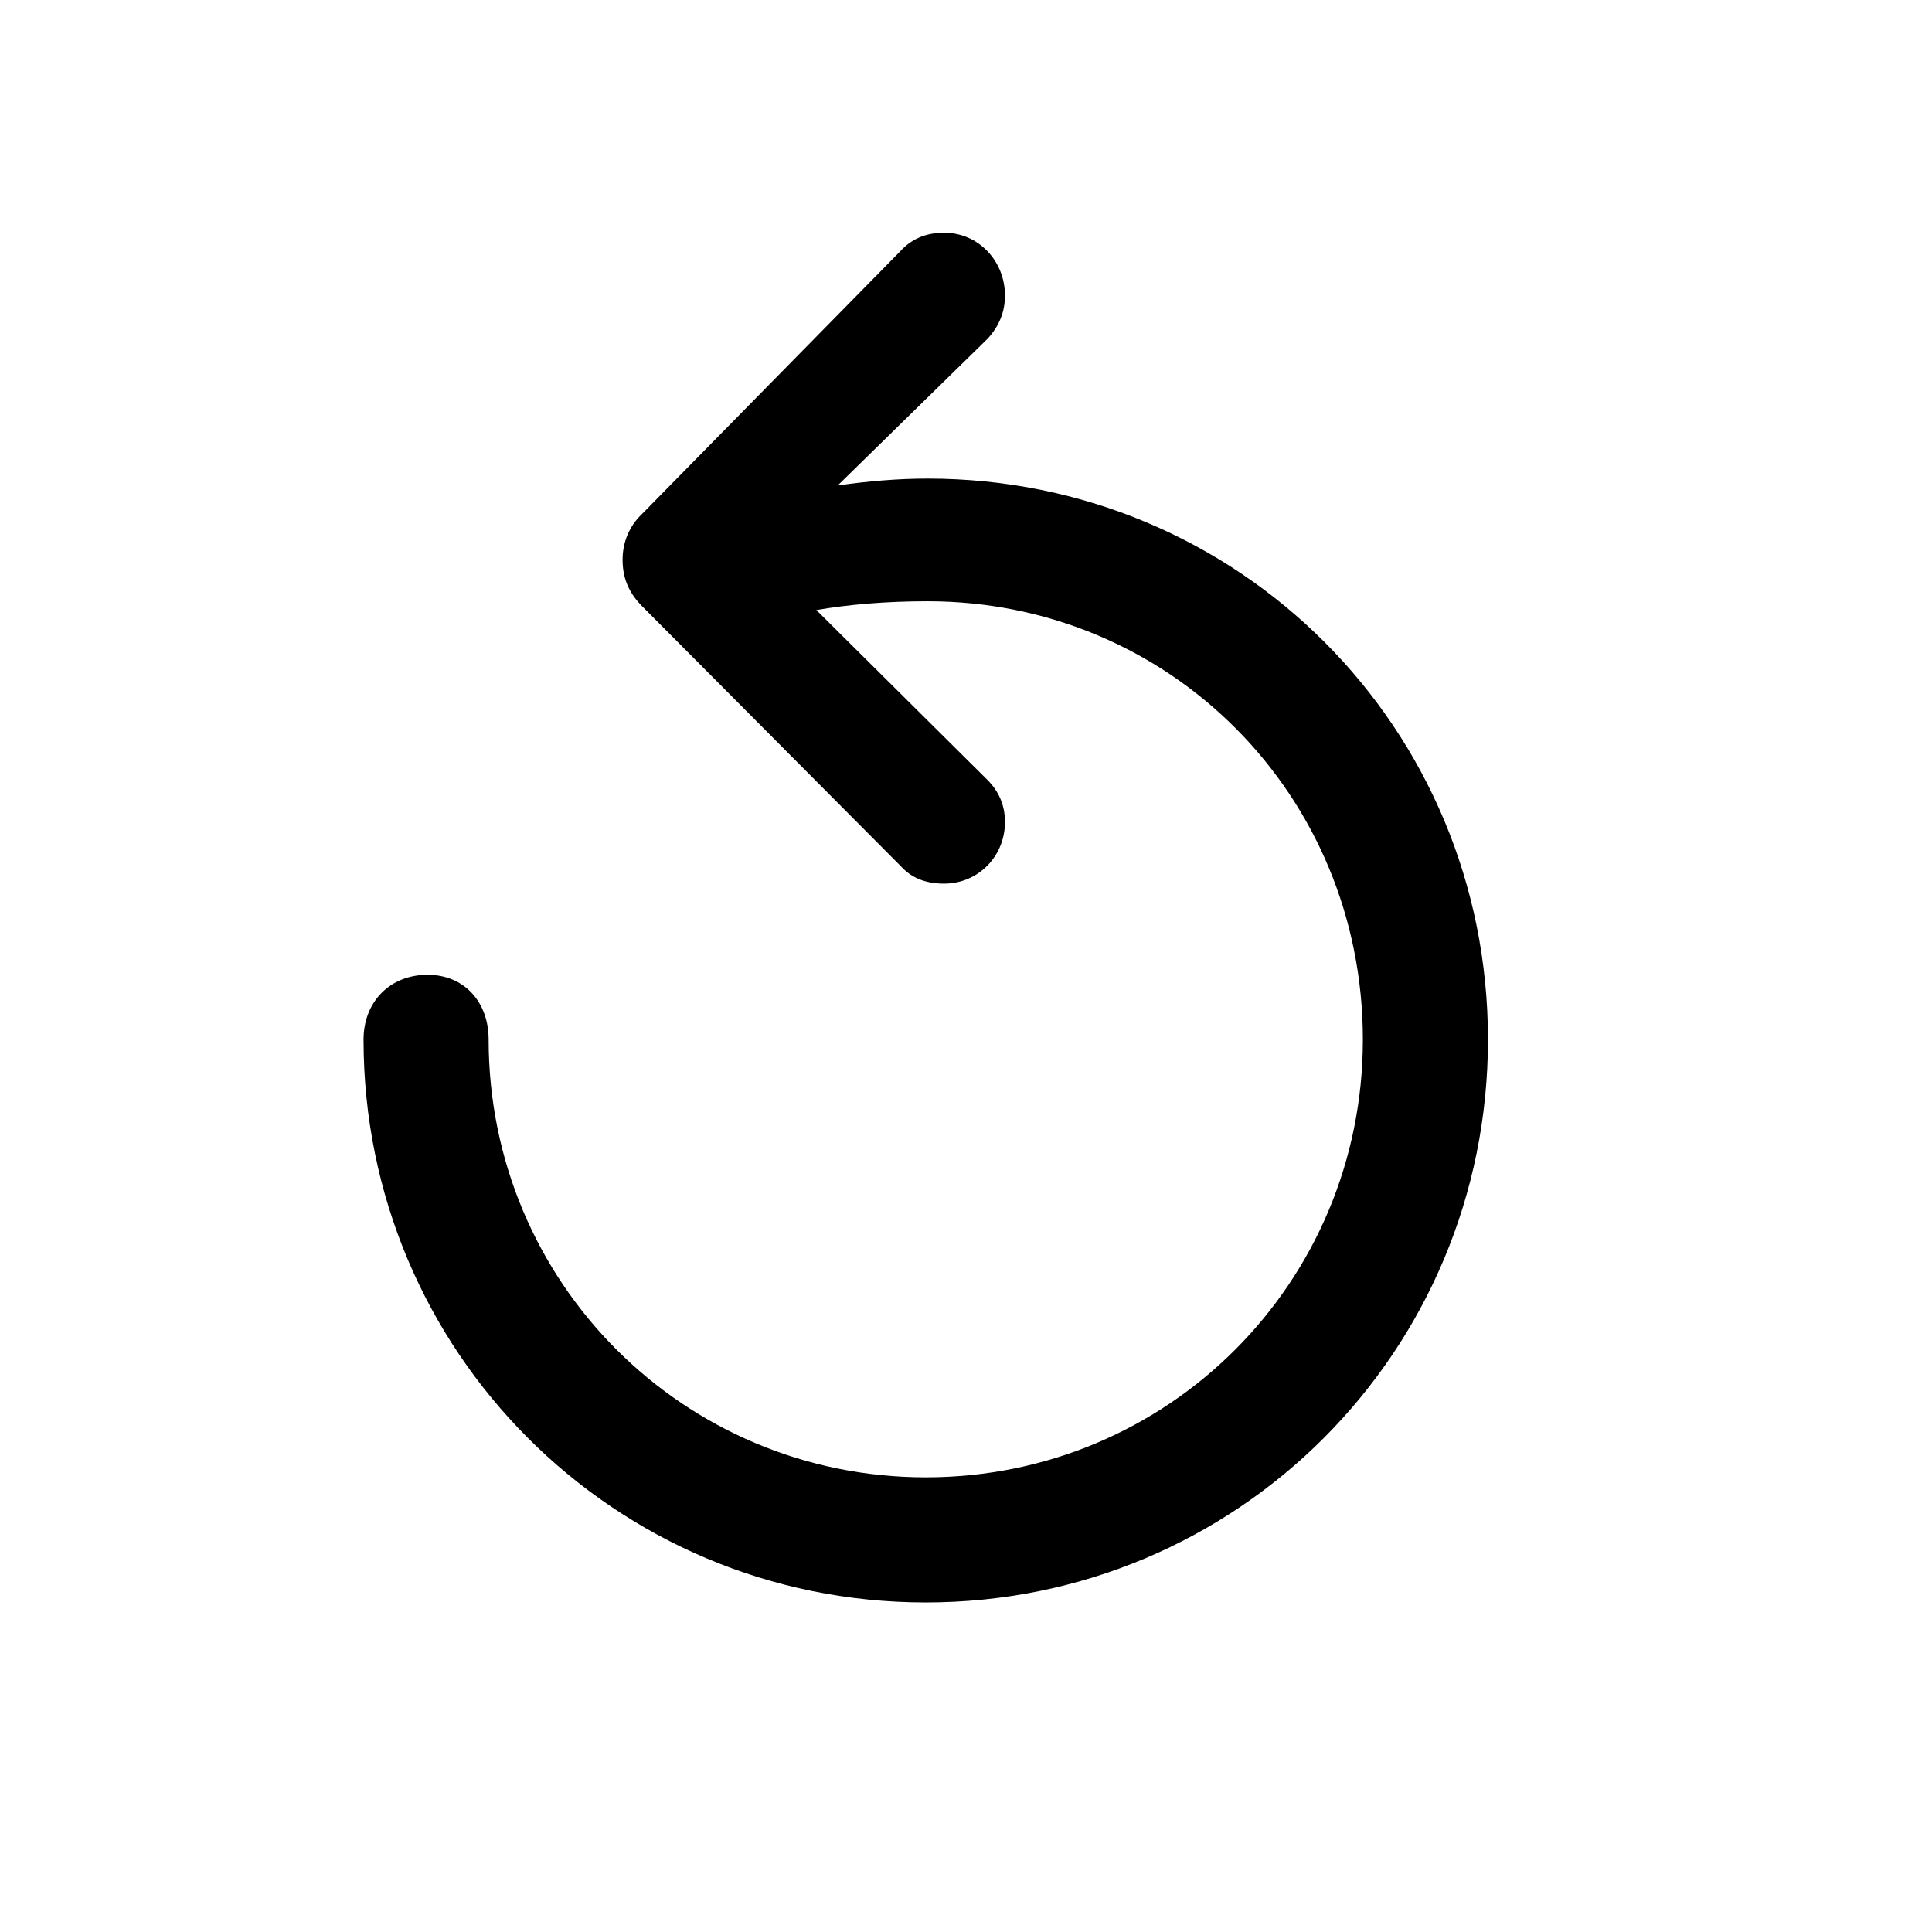 <svg width="24" height="24" viewBox="0 0 24 24" fill="none" xmlns="http://www.w3.org/2000/svg">
<path d="M11.727 10.977C12.148 10.977 12.484 10.641 12.484 10.211C12.484 10 12.406 9.828 12.266 9.688L10.141 7.578C10.547 7.508 11.016 7.469 11.523 7.469C14.531 7.469 16.93 9.875 16.93 12.914C16.93 15.93 14.516 18.352 11.5 18.352C8.492 18.352 6.07 15.93 6.07 12.914C6.07 12.445 5.766 12.109 5.312 12.109C4.844 12.109 4.516 12.445 4.516 12.914C4.516 16.789 7.633 19.906 11.5 19.906C15.375 19.906 18.484 16.789 18.484 12.914C18.484 9.039 15.391 5.945 11.523 5.945C11.156 5.945 10.781 5.977 10.406 6.031L12.273 4.203C12.406 4.055 12.484 3.883 12.484 3.672C12.484 3.242 12.156 2.891 11.727 2.891C11.5 2.891 11.32 2.969 11.18 3.125L7.977 6.383C7.812 6.539 7.734 6.742 7.734 6.953C7.734 7.172 7.805 7.359 7.977 7.531L11.188 10.758C11.32 10.906 11.5 10.977 11.727 10.977Z" fill="black"/>
</svg>
